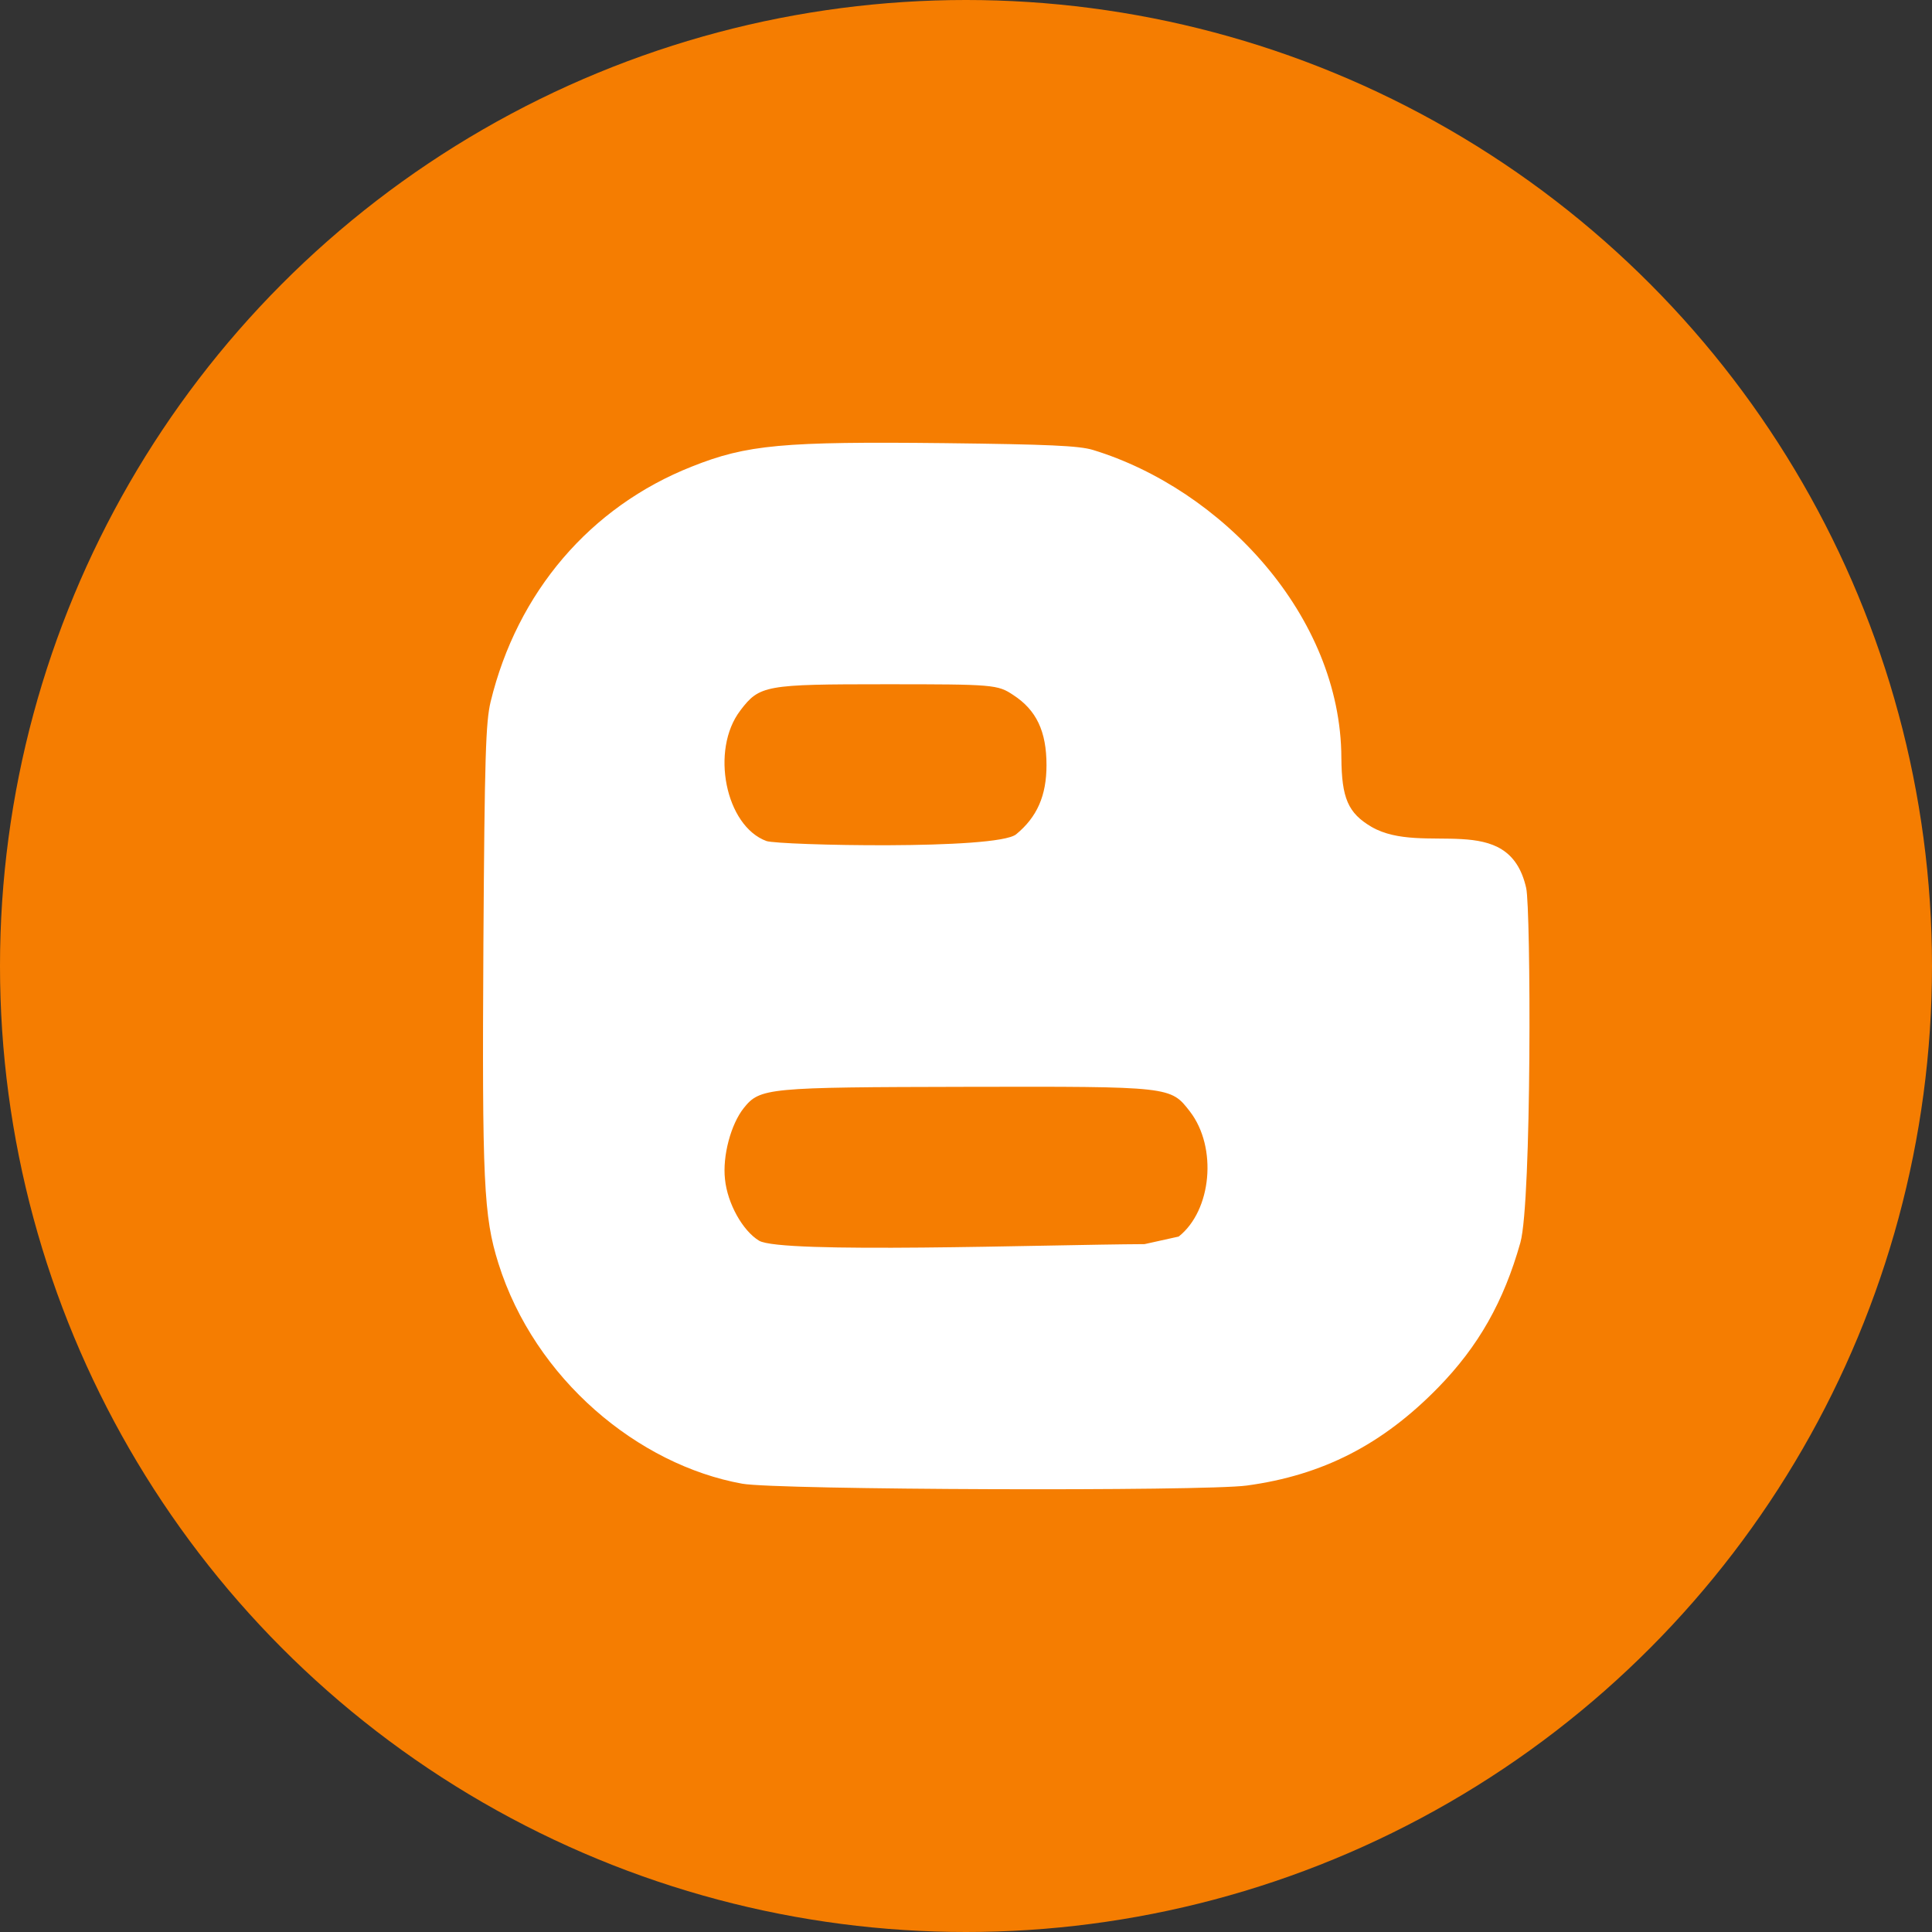 <?xml version="1.0" encoding="UTF-8"?>
<svg width="24px" height="24px" viewBox="0 0 24 24" version="1.1" xmlns="http://www.w3.org/2000/svg" xmlns:xlink="http://www.w3.org/1999/xlink">
    <rect x="0" y="0" width="24" height="24" fill="#333333" stroke="none"/>
    <!-- Generator: Sketch 51.3 (57544) - http://www.bohemiancoding.com/sketch -->
    <title>social/blogger</title>
    <desc>Created with Sketch.</desc>
    <defs></defs>
    <g id="social/blogger" stroke="none" stroke-width="1" fill="none" fill-rule="evenodd">
        <circle id="Oval" fill="#F57D01" fill-rule="nonzero" cx="12" cy="12" r="12"></circle>
        <path d="M9.22,18.431 C9.65,18.509 14.946,18.527 15.488,18.454 C16.431,18.326 17.172,17.946 17.865,17.237 C18.367,16.723 18.68,16.169 18.887,15.435 C19.029,14.924 19.017,11.29 18.959,11.032 L18.959,11.032 C18.739,10.053 17.679,10.642 17.038,10.272 C16.745,10.1 16.667,9.914 16.663,9.415 C16.657,7.647 15.176,6.077 13.576,5.589 C13.404,5.537 13.022,5.52 11.739,5.505 C9.725,5.483 9.278,5.523 8.594,5.796 C7.331,6.295 6.425,7.357 6.095,8.716 C6.034,8.971 6.02,9.381 6.005,11.731 C5.988,14.678 6.008,15.11 6.191,15.693 C6.643,17.133 7.929,18.198 9.22,18.431 Z M14.782,13.808 C15.125,14.254 15.052,15.037 14.642,15.361 L14.642,15.361 L14.218,15.455 C12.98,15.461 9.697,15.577 9.429,15.412 C9.227,15.29 9.036,14.951 9.006,14.648 C8.974,14.36 9.079,13.966 9.239,13.765 C9.441,13.513 9.528,13.506 12.006,13.501 C14.554,13.496 14.54,13.496 14.782,13.808 Z M9.196,8.827 L9.197,8.825 C9.436,8.512 9.504,8.5 11,8.5 C12.347,8.5 12.393,8.504 12.589,8.635 C12.874,8.821 13,9.084 13,9.505 C13,9.883 12.884,10.149 12.623,10.364 C12.381,10.561 9.684,10.501 9.522,10.448 C9.012,10.262 8.822,9.316 9.196,8.827 Z" id="Shape" fill="#FFFFFF" fill-rule="nonzero"></path>
    </g>
</svg>